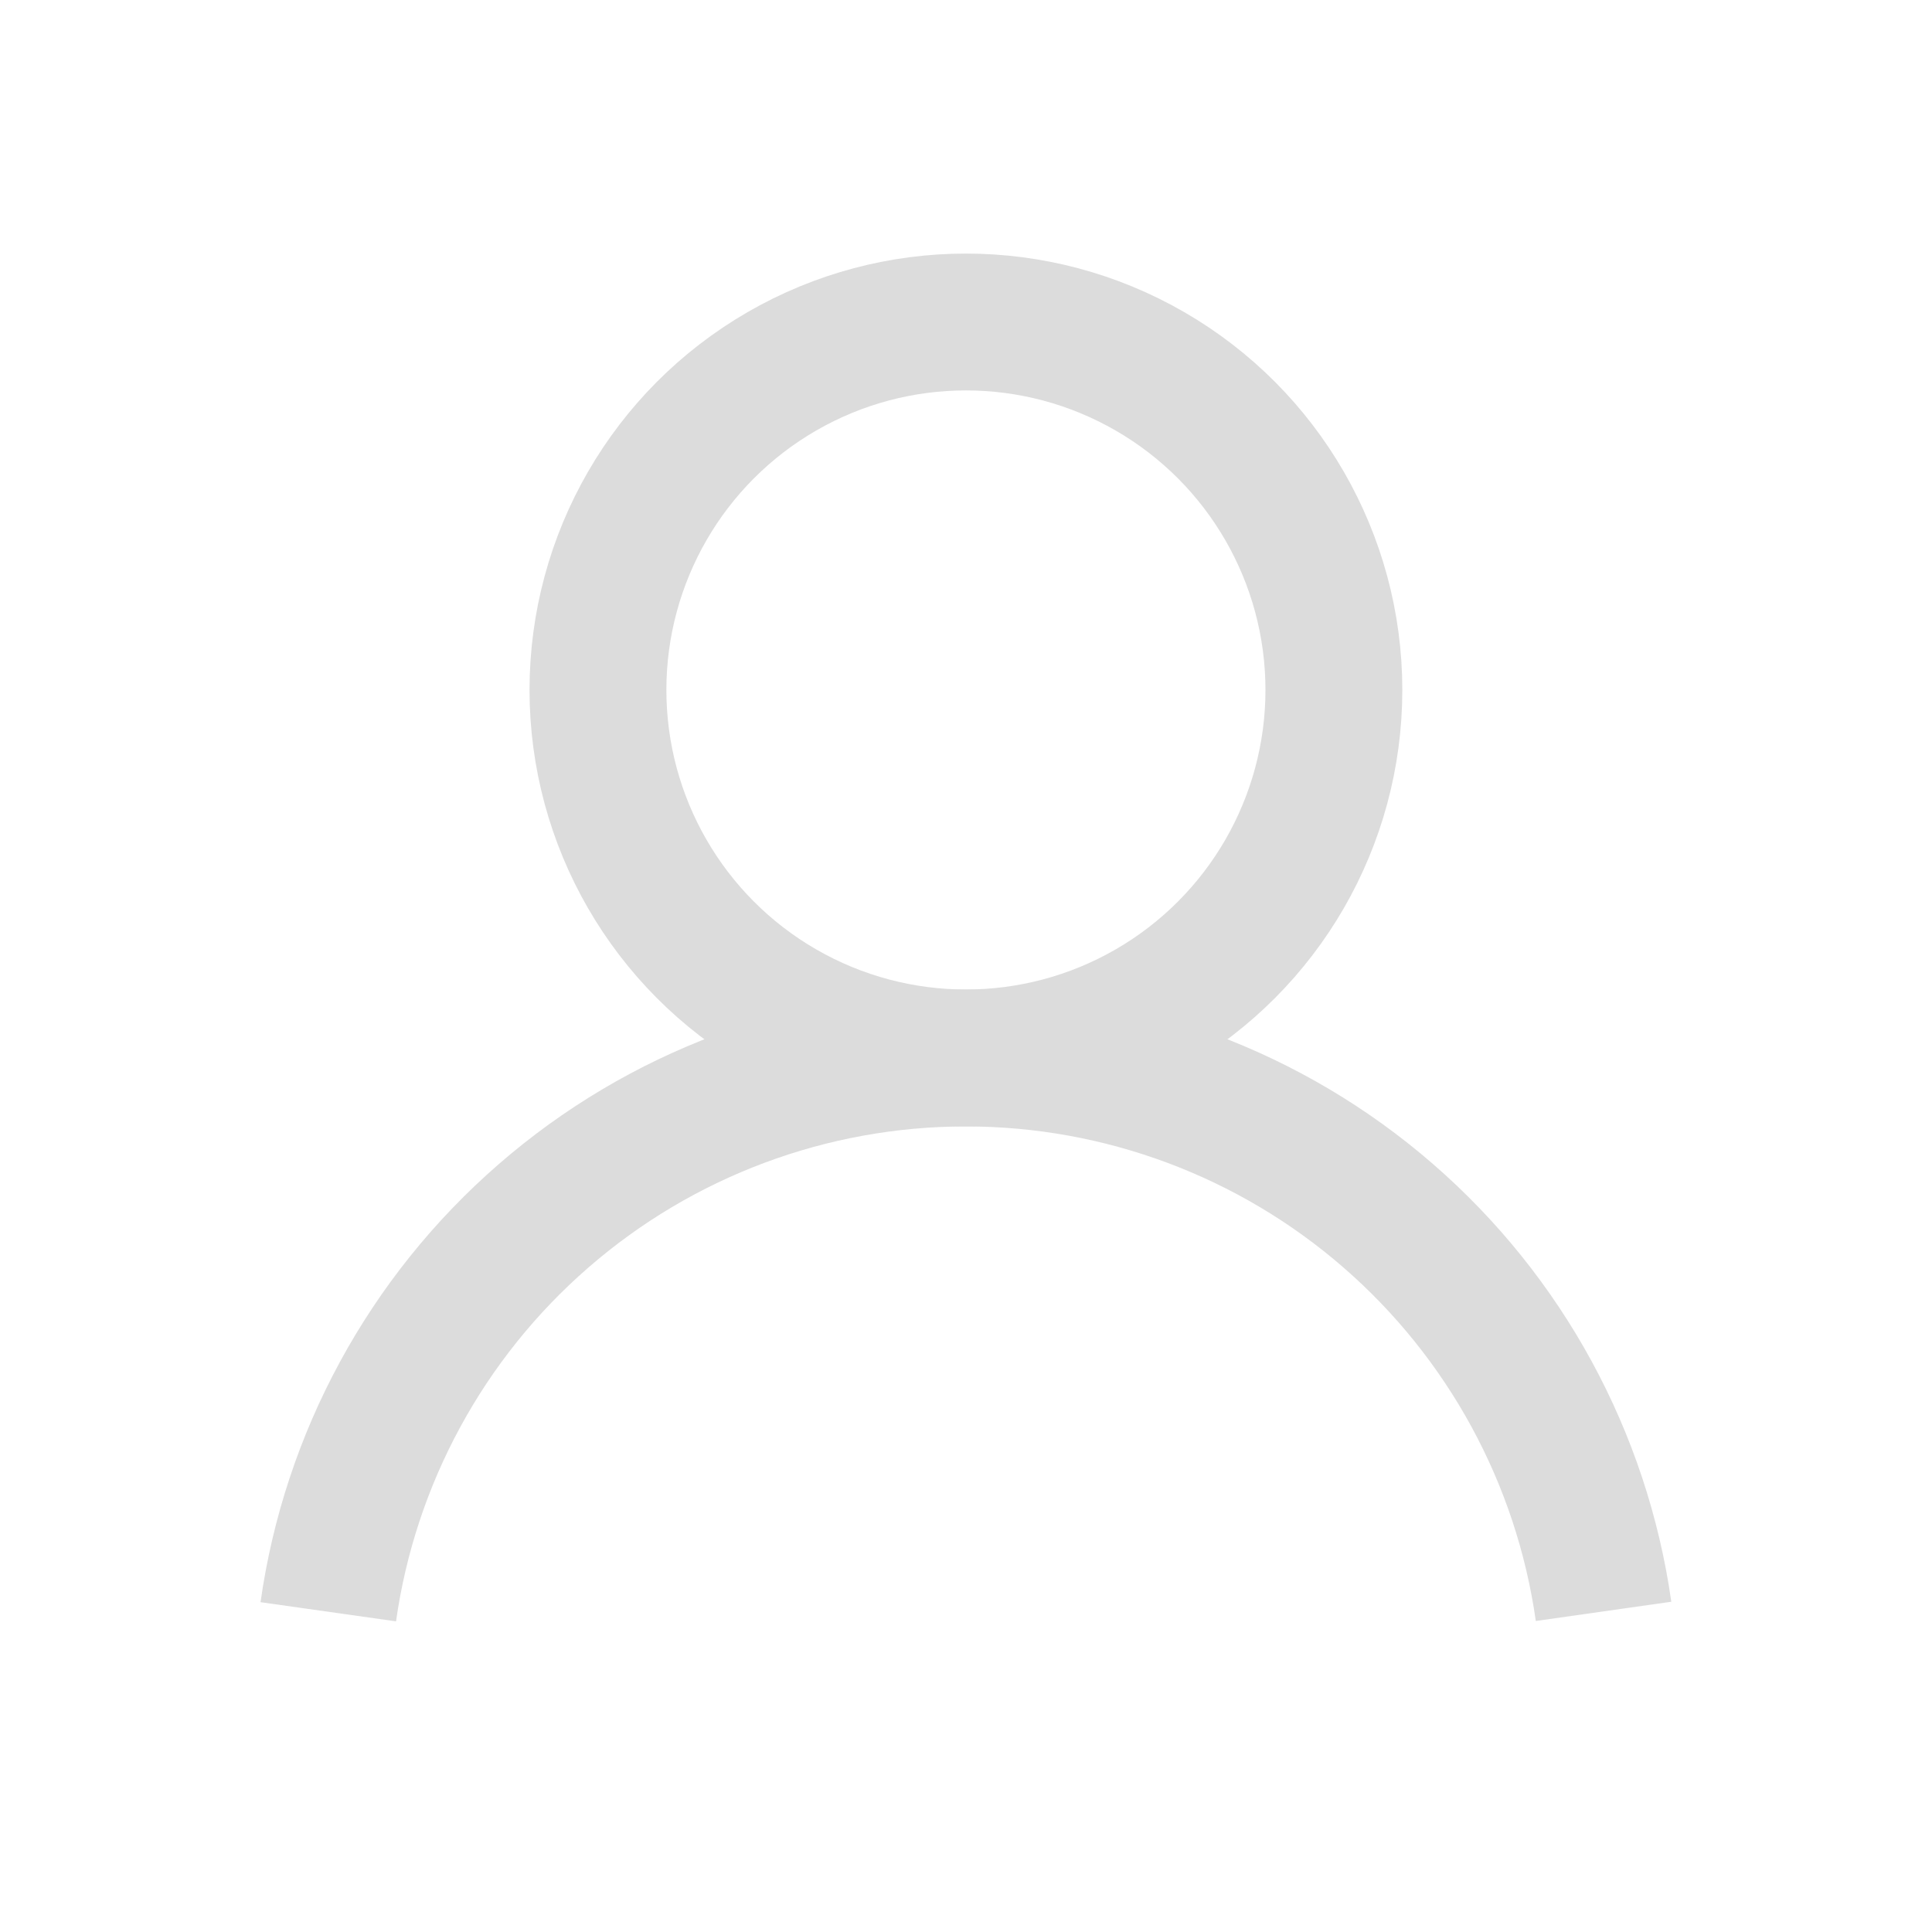 <svg width="24" height="24" viewBox="0 0 24 24" fill="none" xmlns="http://www.w3.org/2000/svg">
<ellipse cx="11.999" cy="8.571" rx="4.571" ry="4.571" stroke="#DCDCDC" stroke-width="1.7"/>
<path d="M19.92 20.017C19.649 18.109 18.698 16.363 17.242 15.1C15.787 13.837 13.924 13.142 11.997 13.143C10.069 13.143 8.207 13.839 6.752 15.104C5.298 16.367 4.348 18.114 4.078 20.022" stroke="#DCDCDC" stroke-width="1.7"/>
</svg>
